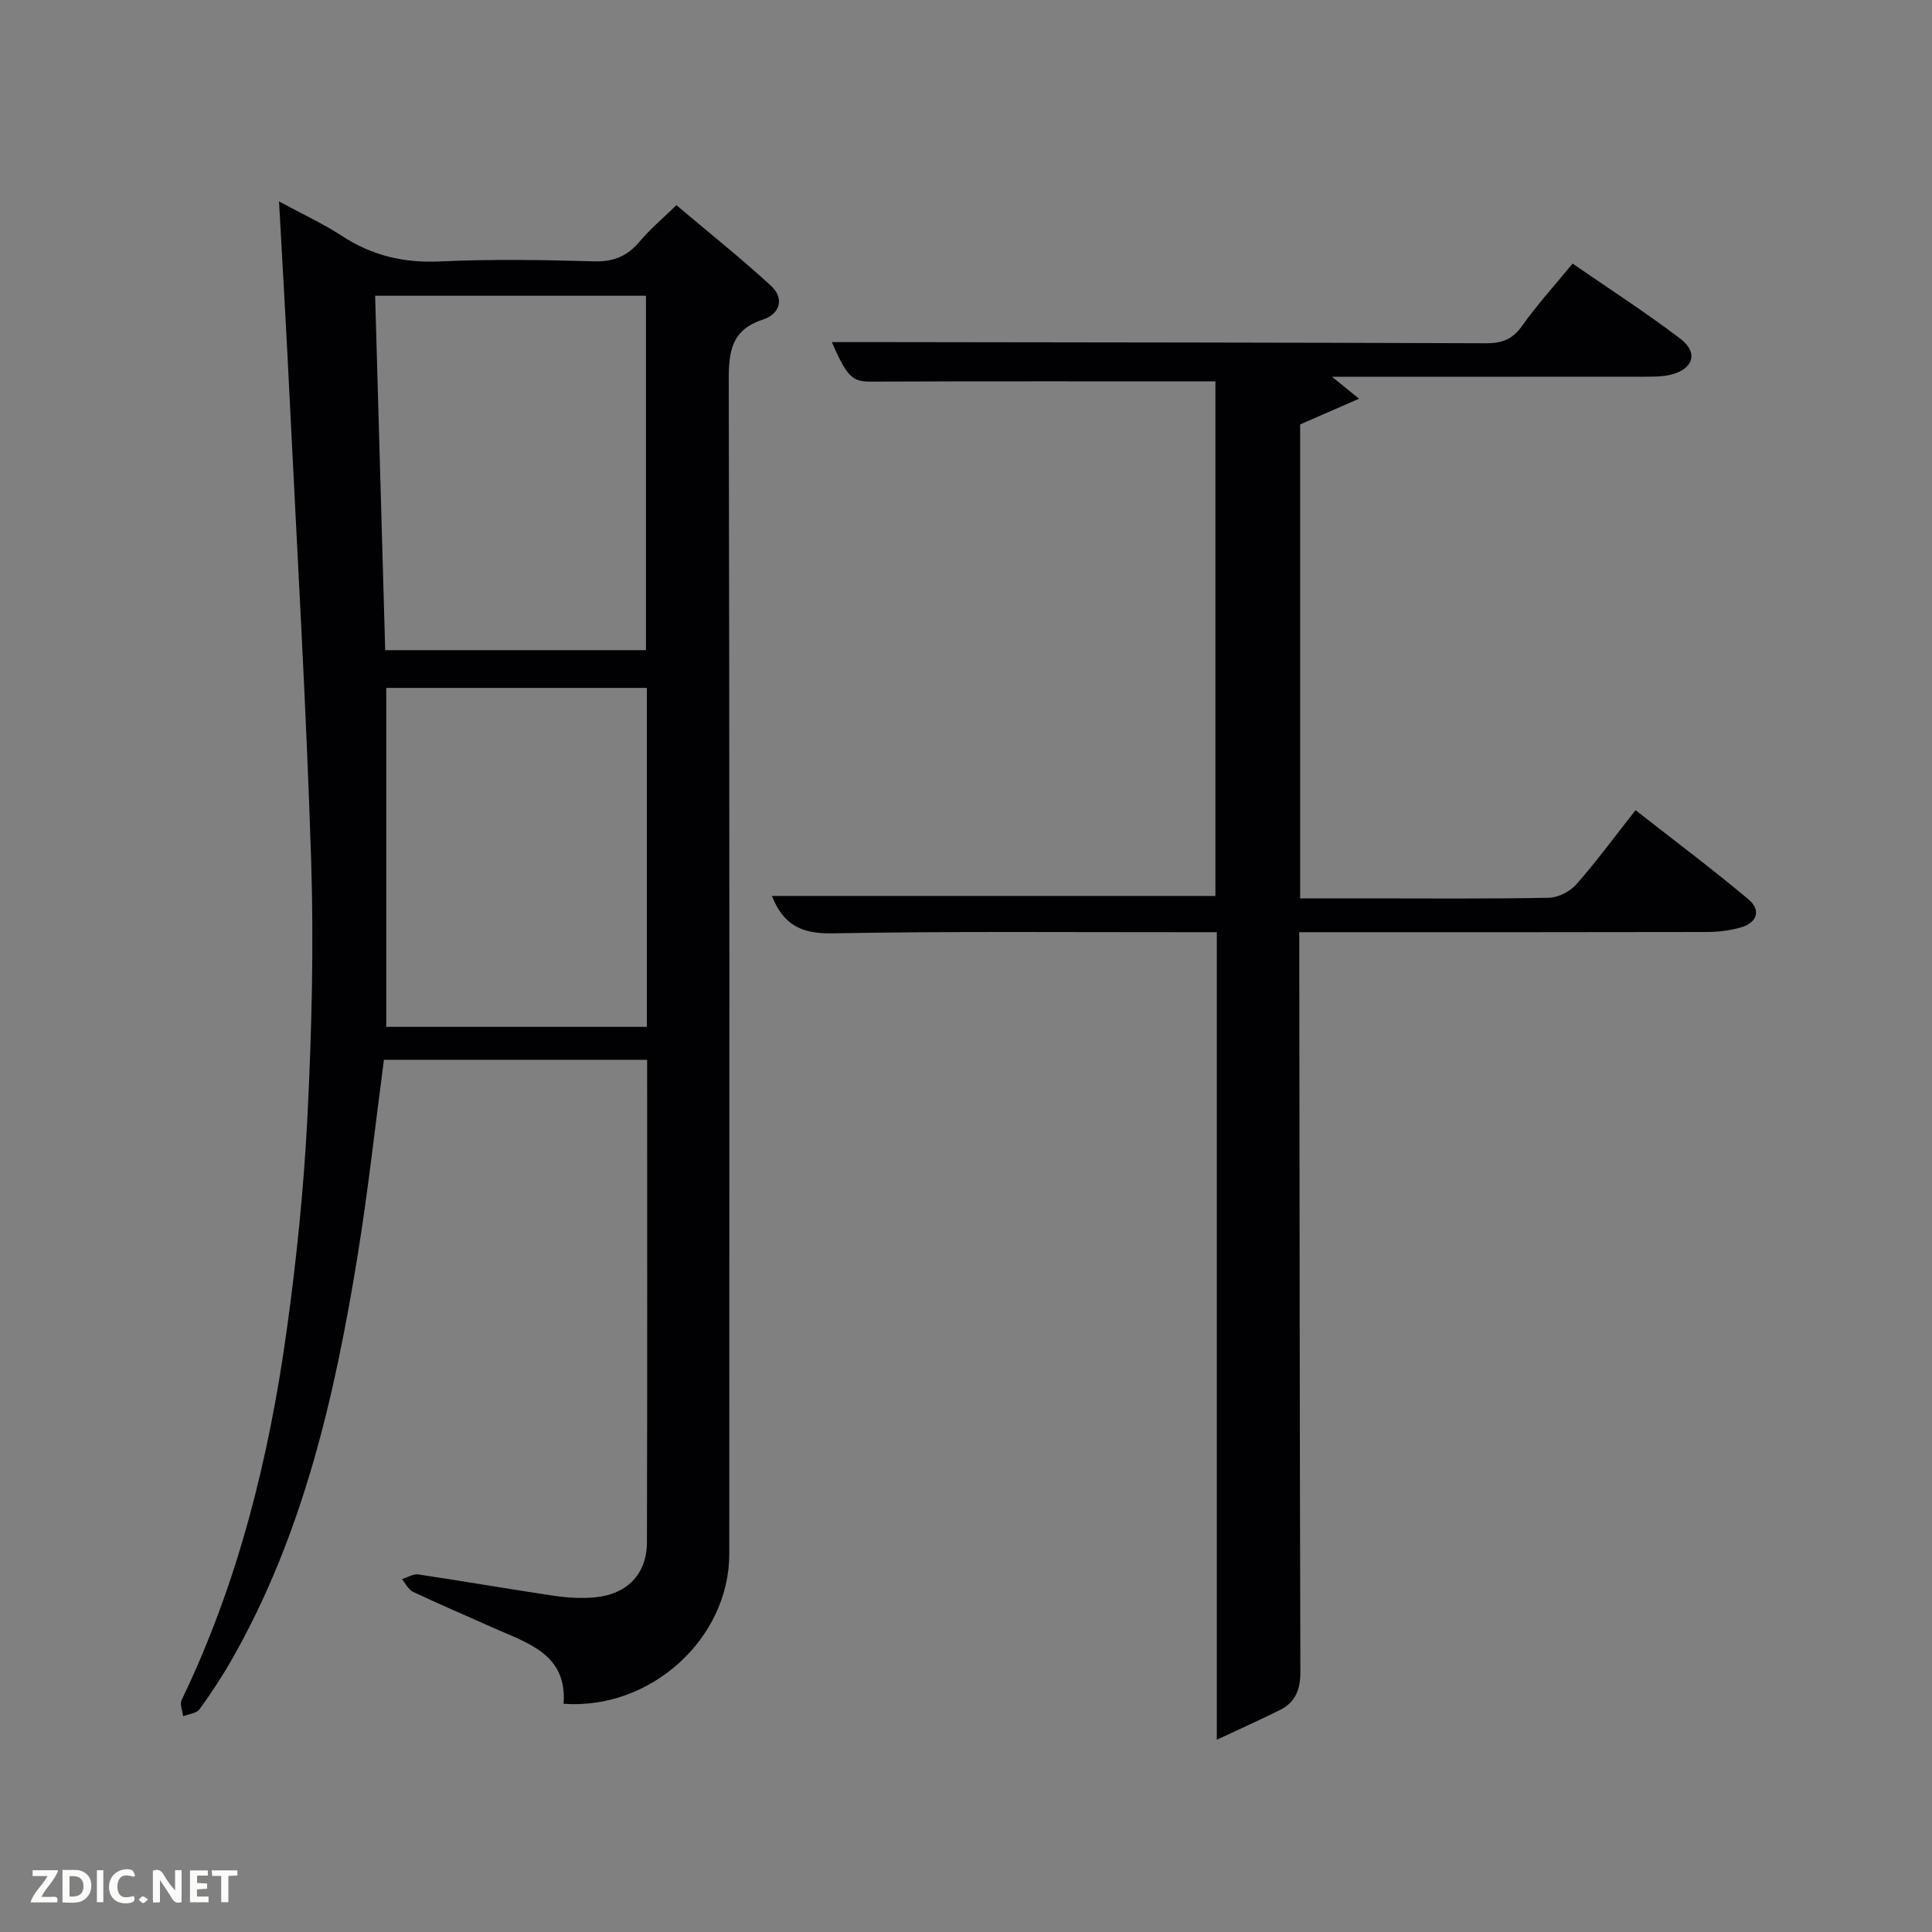 <svg enable-background="new 0 0 400 400" viewBox="0 0 400 400" xmlns="http://www.w3.org/2000/svg"><rect x="0" y="0" width="400" height="400" fill="#808080" stroke="none"/><path d="m57.77 41.7c4.93 2.68 9.16 4.62 13.02 7.14 6.21 4.07 12.77 5.63 20.23 5.29 10.64-.49 21.33-.33 31.98-.02 4.07.12 6.91-1.1 9.46-4.14 2.13-2.53 4.7-4.69 7.58-7.49 6.49 5.48 13.21 10.85 19.54 16.64 2.92 2.67 1.89 5.9-1.64 7.05-6.54 2.13-7.08 6.62-7.06 12.62.18 80.98.13 161.96.11 242.94 0 17.45-16.19 32.32-34.31 31.02.78-10.39-7.56-12.58-14.79-15.83-5.45-2.45-10.96-4.79-16.36-7.34-.97-.46-1.56-1.73-2.32-2.63 1.14-.35 2.34-1.14 3.41-.98 9.35 1.39 18.67 3.02 28.02 4.41 2.78.41 5.66.59 8.45.34 6.71-.59 10.83-4.8 10.85-11.42.09-33.16.04-66.31.04-99.88-18.18 0-36.22 0-54.49 0-1.8 13.52-3.28 27.19-5.48 40.73-4.71 28.95-11.22 57.4-25.91 83.26-2.05 3.61-4.34 7.1-6.78 10.46-.62.86-2.24 1-3.4 1.47-.13-1.13-.74-2.5-.32-3.36 11.66-24.2 18.06-49.92 21.73-76.34 2.06-14.79 3.58-29.7 4.33-44.61.88-17.61 1.32-35.29.76-52.9-1.01-31.74-2.87-63.45-4.43-95.16-.64-13.45-1.43-26.89-2.22-41.27zm19.9 19.53c.7 24.82 1.39 49.15 2.08 73.38h53.99c0-24.64 0-48.89 0-73.38-18.5 0-36.74 0-56.07 0zm56.25 81.19c-17.85 0-35.63 0-53.95 0v70.18h53.95c0-23.53 0-46.64 0-70.18z" fill="#010104"/><path d="m251.64 78.96c-23.98 0-47.61-.05-71.23.05-3.87.02-4.98-.78-8.19-8.18h11.92c41.16.06 82.31.08 123.47.24 3.28.01 5.52-.76 7.5-3.57 3.06-4.33 6.66-8.28 10.48-12.93 7.51 5.19 15.14 10.11 22.35 15.59 3.74 2.85 2.64 6.27-2 7.41-1.75.43-3.63.42-5.44.42-21.29.02-42.58.01-64.73.01 1.86 1.5 3.06 2.48 5.61 4.55-4.59 2-8.28 3.61-12.2 5.32v98.13h13.5c12.66 0 25.33.12 37.99-.13 1.95-.04 4.39-1.29 5.7-2.78 4.17-4.74 7.92-9.85 12.25-15.35 7.85 6.15 15.77 12.08 23.35 18.43 2.72 2.28 1.85 4.91-1.66 5.88-2.21.61-4.57.9-6.86.91-26.16.06-52.32.04-78.48.04-1.8 0-3.6 0-5.97 0v6.21c.06 48.99.09 97.98.23 146.97.01 3.56-1.01 6.24-4.16 7.82-4.05 2.03-8.19 3.87-13.14 6.19 0-56.55 0-111.61 0-167.19-2.16 0-3.94 0-5.73 0-24.66.02-49.33-.21-73.98.24-6.25.11-10.05-1.76-12.4-7.74h91.82c0-35.46 0-71.18 0-106.54z" fill="#010104"/><g fill="#fbfcfa"><path d="m37.59 393.81c-.92.31-1.52.05-2-.78-.7-1.2-1.52-2.34-2.47-3.78v4.59c-.55.03-.95.05-1.41.07-.03-.37-.06-.64-.06-.91 0-1.91 0-3.81 0-5.7 1.13-.41 1.77-.03 2.29.91.62 1.11 1.38 2.14 2.31 3.19v-4.2h1.35v6.61z"/><path d="m12.94 393.88v-6.75c1.9.19 3.93-.54 5.37 1.29.8 1.01.78 2.88.03 3.97-1.37 1.97-3.4 1.51-5.4 1.49m1.45-1.22c2.04.12 2.92-.58 2.89-2.21-.03-1.51-.98-2.19-2.89-2z"/><path d="m11.81 393.87h-5.49c.68-2.18 2.47-3.48 3.51-5.45h-3.08v-1.21h5.29c-.71 2.13-2.44 3.48-3.47 5.51.86 0 1.63.04 2.39-.01.79-.05 1.14.21.85 1.16"/><path d="m39.33 393.86v-6.61h3.7v1.07h-2.22v1.52c.68.04 1.34.09 2.07.13v1.07c-.72.05-1.38.09-2.1.14v1.48h2.4v1.19h-3.85z"/><path d="m27.71 388.56c-1.15-.3-2.46-.61-3.1.64-.37.73-.41 1.93-.06 2.67.63 1.35 1.99.93 3.17.68.35.94-.01 1.32-.93 1.46-1.62.25-3.05-.27-3.76-1.48-.72-1.24-.6-3.03.31-4.17.88-1.11 2.71-1.7 4-1.16.32.13.44.74.65 1.12-.1.08-.19.16-.28.24"/><path d="m49.15 387.24v1.07c-.59.02-1.17.05-1.87.08v5.44h-1.48v-5.44h-1.85c-.05-.4-.08-.73-.13-1.15z"/><path d="m20.06 387.21h1.33v6.62h-1.33z"/><path d="m30.68 393.25c-.49.38-.8.79-1.05.76-.32-.05-.6-.45-.9-.7.26-.24.51-.64.8-.67.29-.04.62.3 1.15.61"/></g></svg>